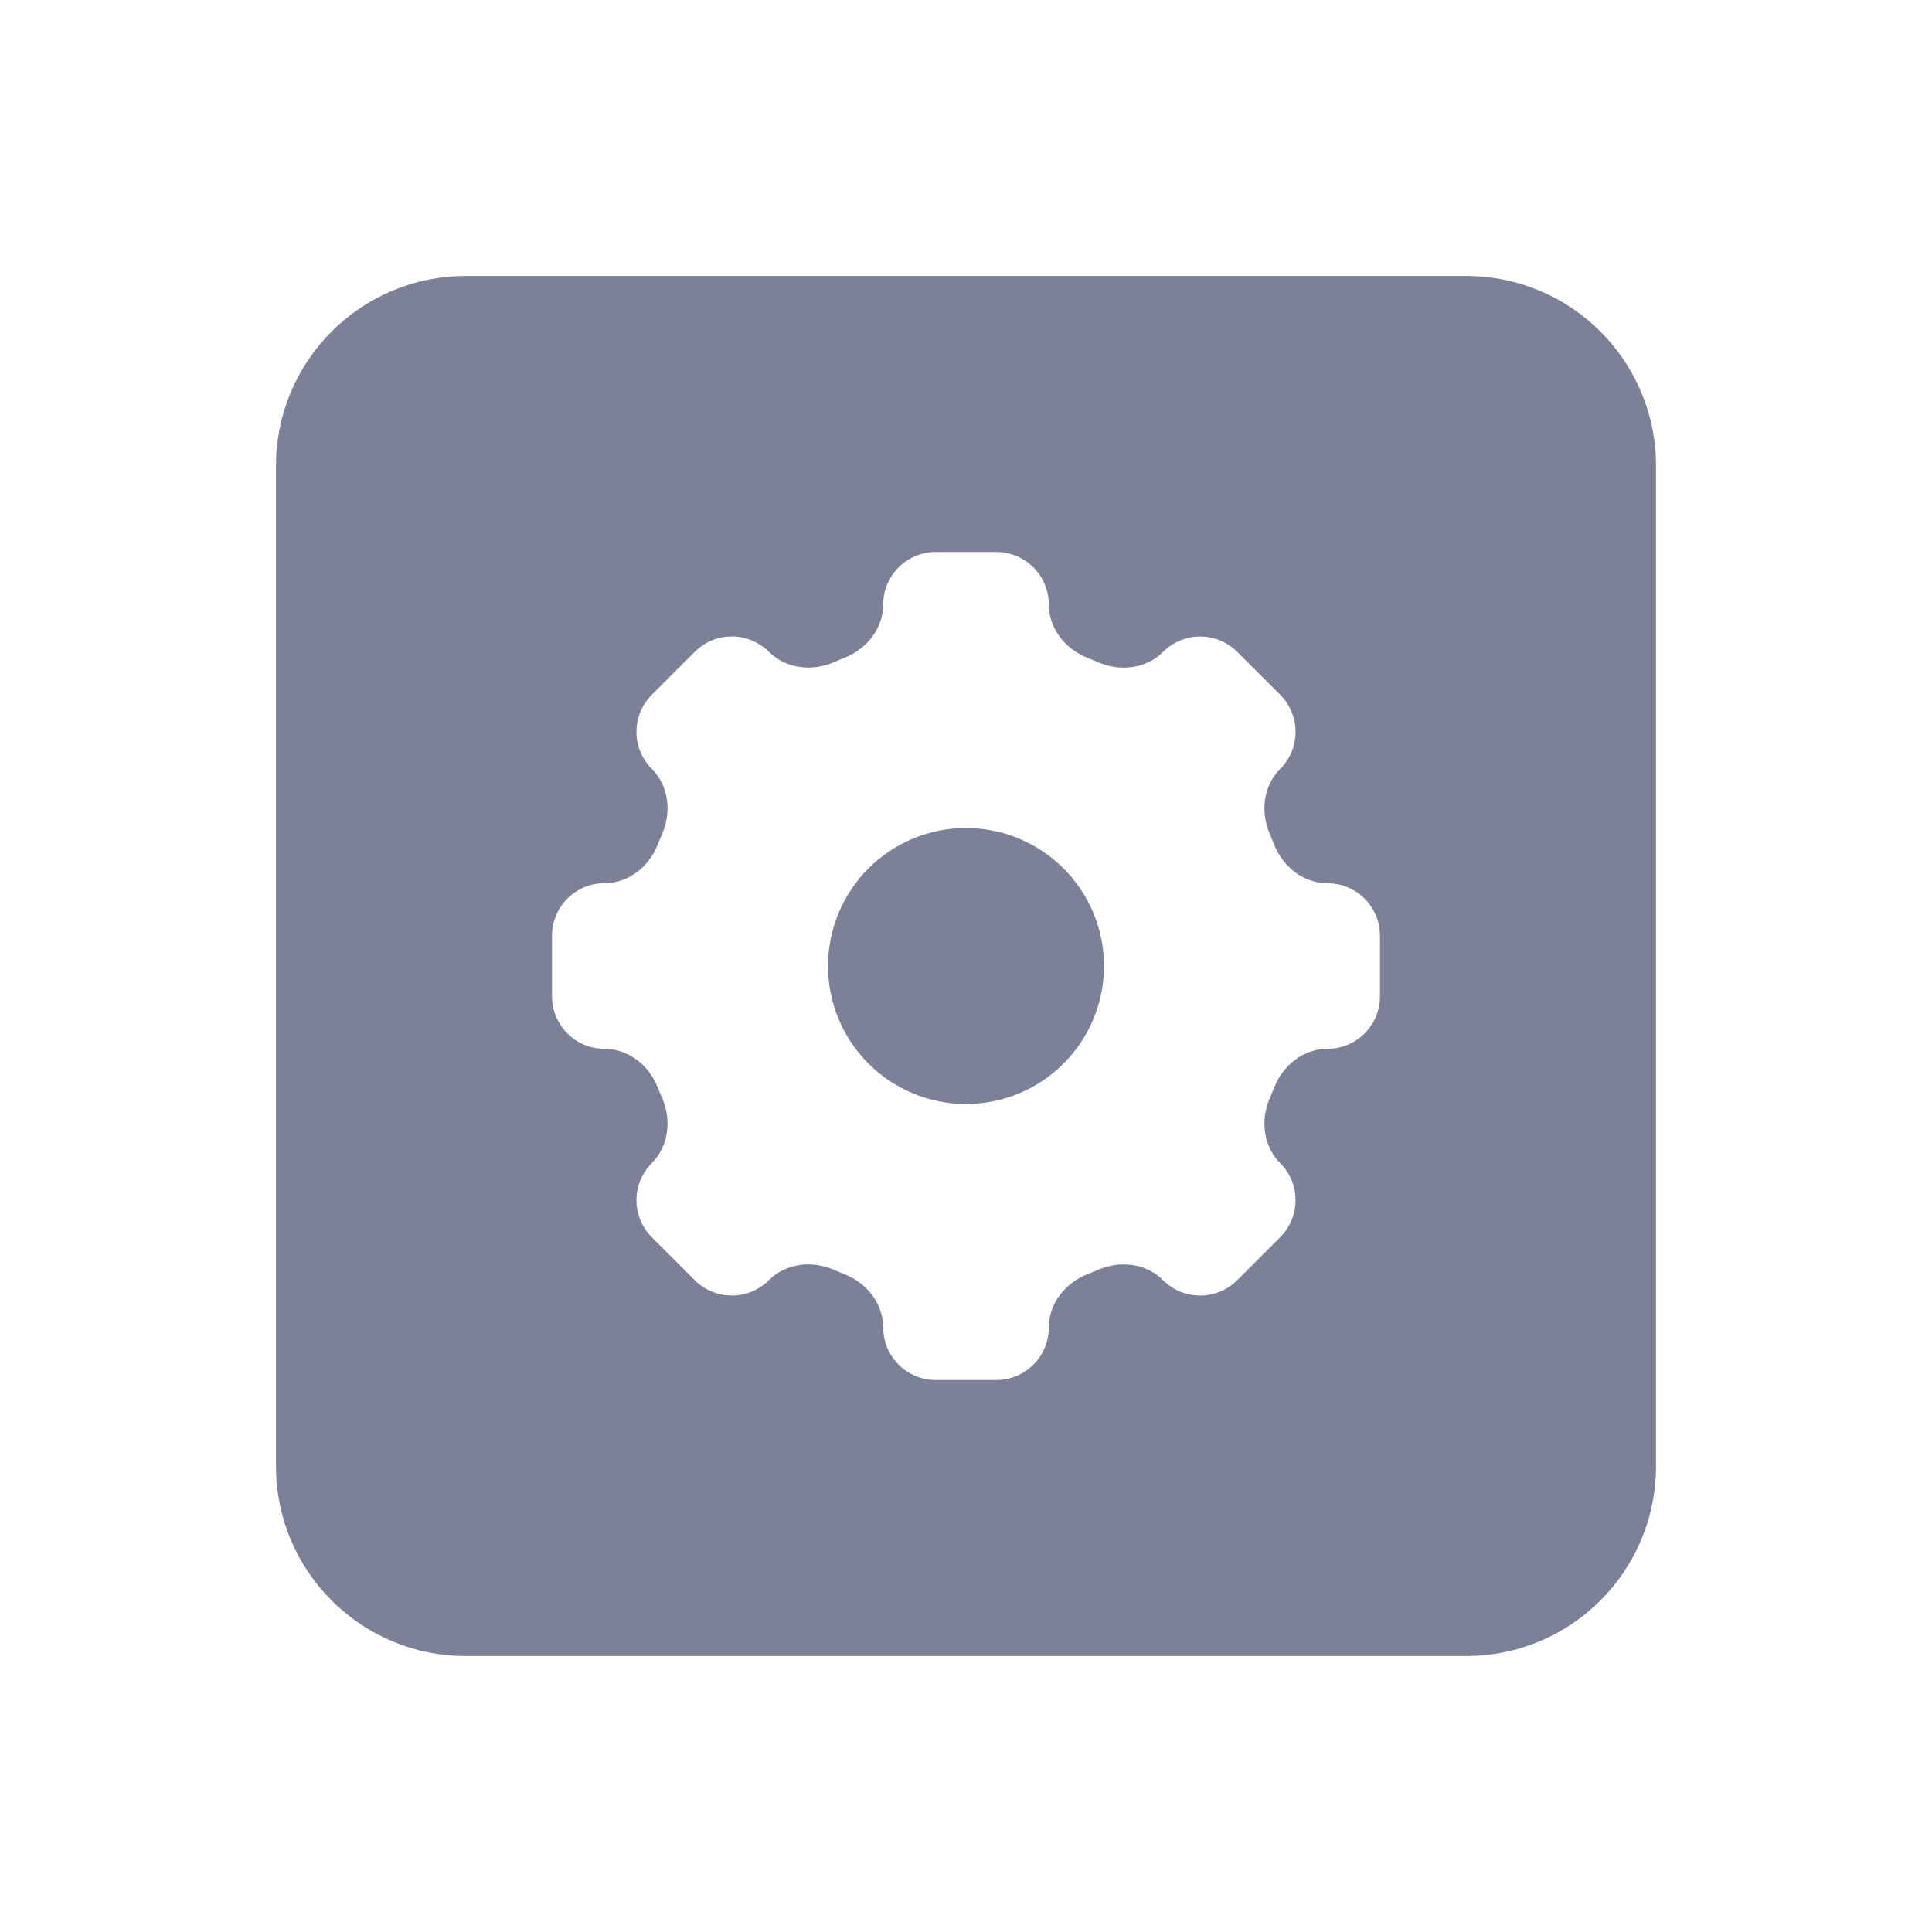 <svg width="28" height="28" viewBox="0 0 28 28" fill="none" xmlns="http://www.w3.org/2000/svg">
<path fill-rule="evenodd" clip-rule="evenodd" d="M4 6.75C4 5.231 5.231 4 6.75 4H21.25C22.769 4 24 5.231 24 6.75V21.25C24 22.769 22.769 24 21.25 24H6.75C5.231 24 4 22.769 4 21.25V6.75ZM15.2 8.761C15.2 8.341 14.859 8 14.439 8H13.562C13.141 8 12.8 8.341 12.8 8.761C12.8 9.108 12.562 9.406 12.239 9.533C12.188 9.553 12.137 9.575 12.087 9.597C11.769 9.735 11.39 9.693 11.144 9.447C11.001 9.305 10.808 9.224 10.606 9.224C10.404 9.224 10.21 9.305 10.068 9.447L9.447 10.068C9.305 10.21 9.224 10.404 9.224 10.606C9.224 10.808 9.305 11.001 9.447 11.144C9.693 11.39 9.735 11.768 9.596 12.087C9.574 12.137 9.553 12.188 9.533 12.239C9.406 12.562 9.108 12.8 8.761 12.8C8.341 12.8 8 13.141 8 13.561V14.439C8 14.859 8.341 15.2 8.761 15.2C9.108 15.2 9.406 15.438 9.533 15.761C9.552 15.808 9.572 15.856 9.591 15.902L9.596 15.913C9.735 16.231 9.693 16.61 9.447 16.856C9.305 16.999 9.224 17.192 9.224 17.394C9.224 17.596 9.305 17.79 9.447 17.932L10.068 18.553C10.21 18.695 10.404 18.776 10.606 18.776C10.808 18.776 11.001 18.695 11.144 18.553C11.39 18.307 11.768 18.265 12.087 18.403C12.137 18.426 12.188 18.447 12.239 18.467C12.562 18.594 12.8 18.892 12.8 19.239C12.8 19.659 13.141 20 13.561 20H14.439C14.859 20 15.2 19.659 15.2 19.239C15.2 18.892 15.438 18.594 15.761 18.466C15.812 18.447 15.863 18.426 15.913 18.404C16.231 18.265 16.61 18.307 16.855 18.553C16.926 18.623 17.01 18.68 17.102 18.718C17.195 18.756 17.294 18.776 17.394 18.776C17.494 18.776 17.593 18.756 17.685 18.718C17.778 18.68 17.862 18.623 17.932 18.553L18.553 17.932C18.695 17.79 18.776 17.596 18.776 17.394C18.776 17.192 18.695 16.999 18.553 16.856C18.307 16.61 18.265 16.232 18.403 15.913C18.426 15.863 18.447 15.812 18.467 15.761C18.594 15.438 18.892 15.2 19.239 15.2C19.659 15.2 20 14.859 20 14.439V13.562C20 13.141 19.659 12.801 19.239 12.801C18.892 12.801 18.594 12.563 18.466 12.24C18.446 12.189 18.425 12.138 18.403 12.088C18.265 11.769 18.307 11.391 18.553 11.145C18.695 11.002 18.776 10.808 18.776 10.606C18.776 10.405 18.695 10.211 18.553 10.068L17.932 9.448C17.79 9.305 17.596 9.225 17.394 9.225C17.192 9.225 16.999 9.305 16.856 9.448C16.61 9.694 16.232 9.736 15.913 9.597C15.863 9.575 15.812 9.554 15.761 9.534C15.438 9.406 15.2 9.108 15.2 8.761ZM16 14C16 14.53 15.789 15.039 15.414 15.414C15.039 15.789 14.53 16 14 16C13.47 16 12.961 15.789 12.586 15.414C12.211 15.039 12 14.53 12 14C12 13.47 12.211 12.961 12.586 12.586C12.961 12.211 13.47 12 14 12C14.53 12 15.039 12.211 15.414 12.586C15.789 12.961 16 13.47 16 14Z" fill="#7D8198"/>
</svg>
